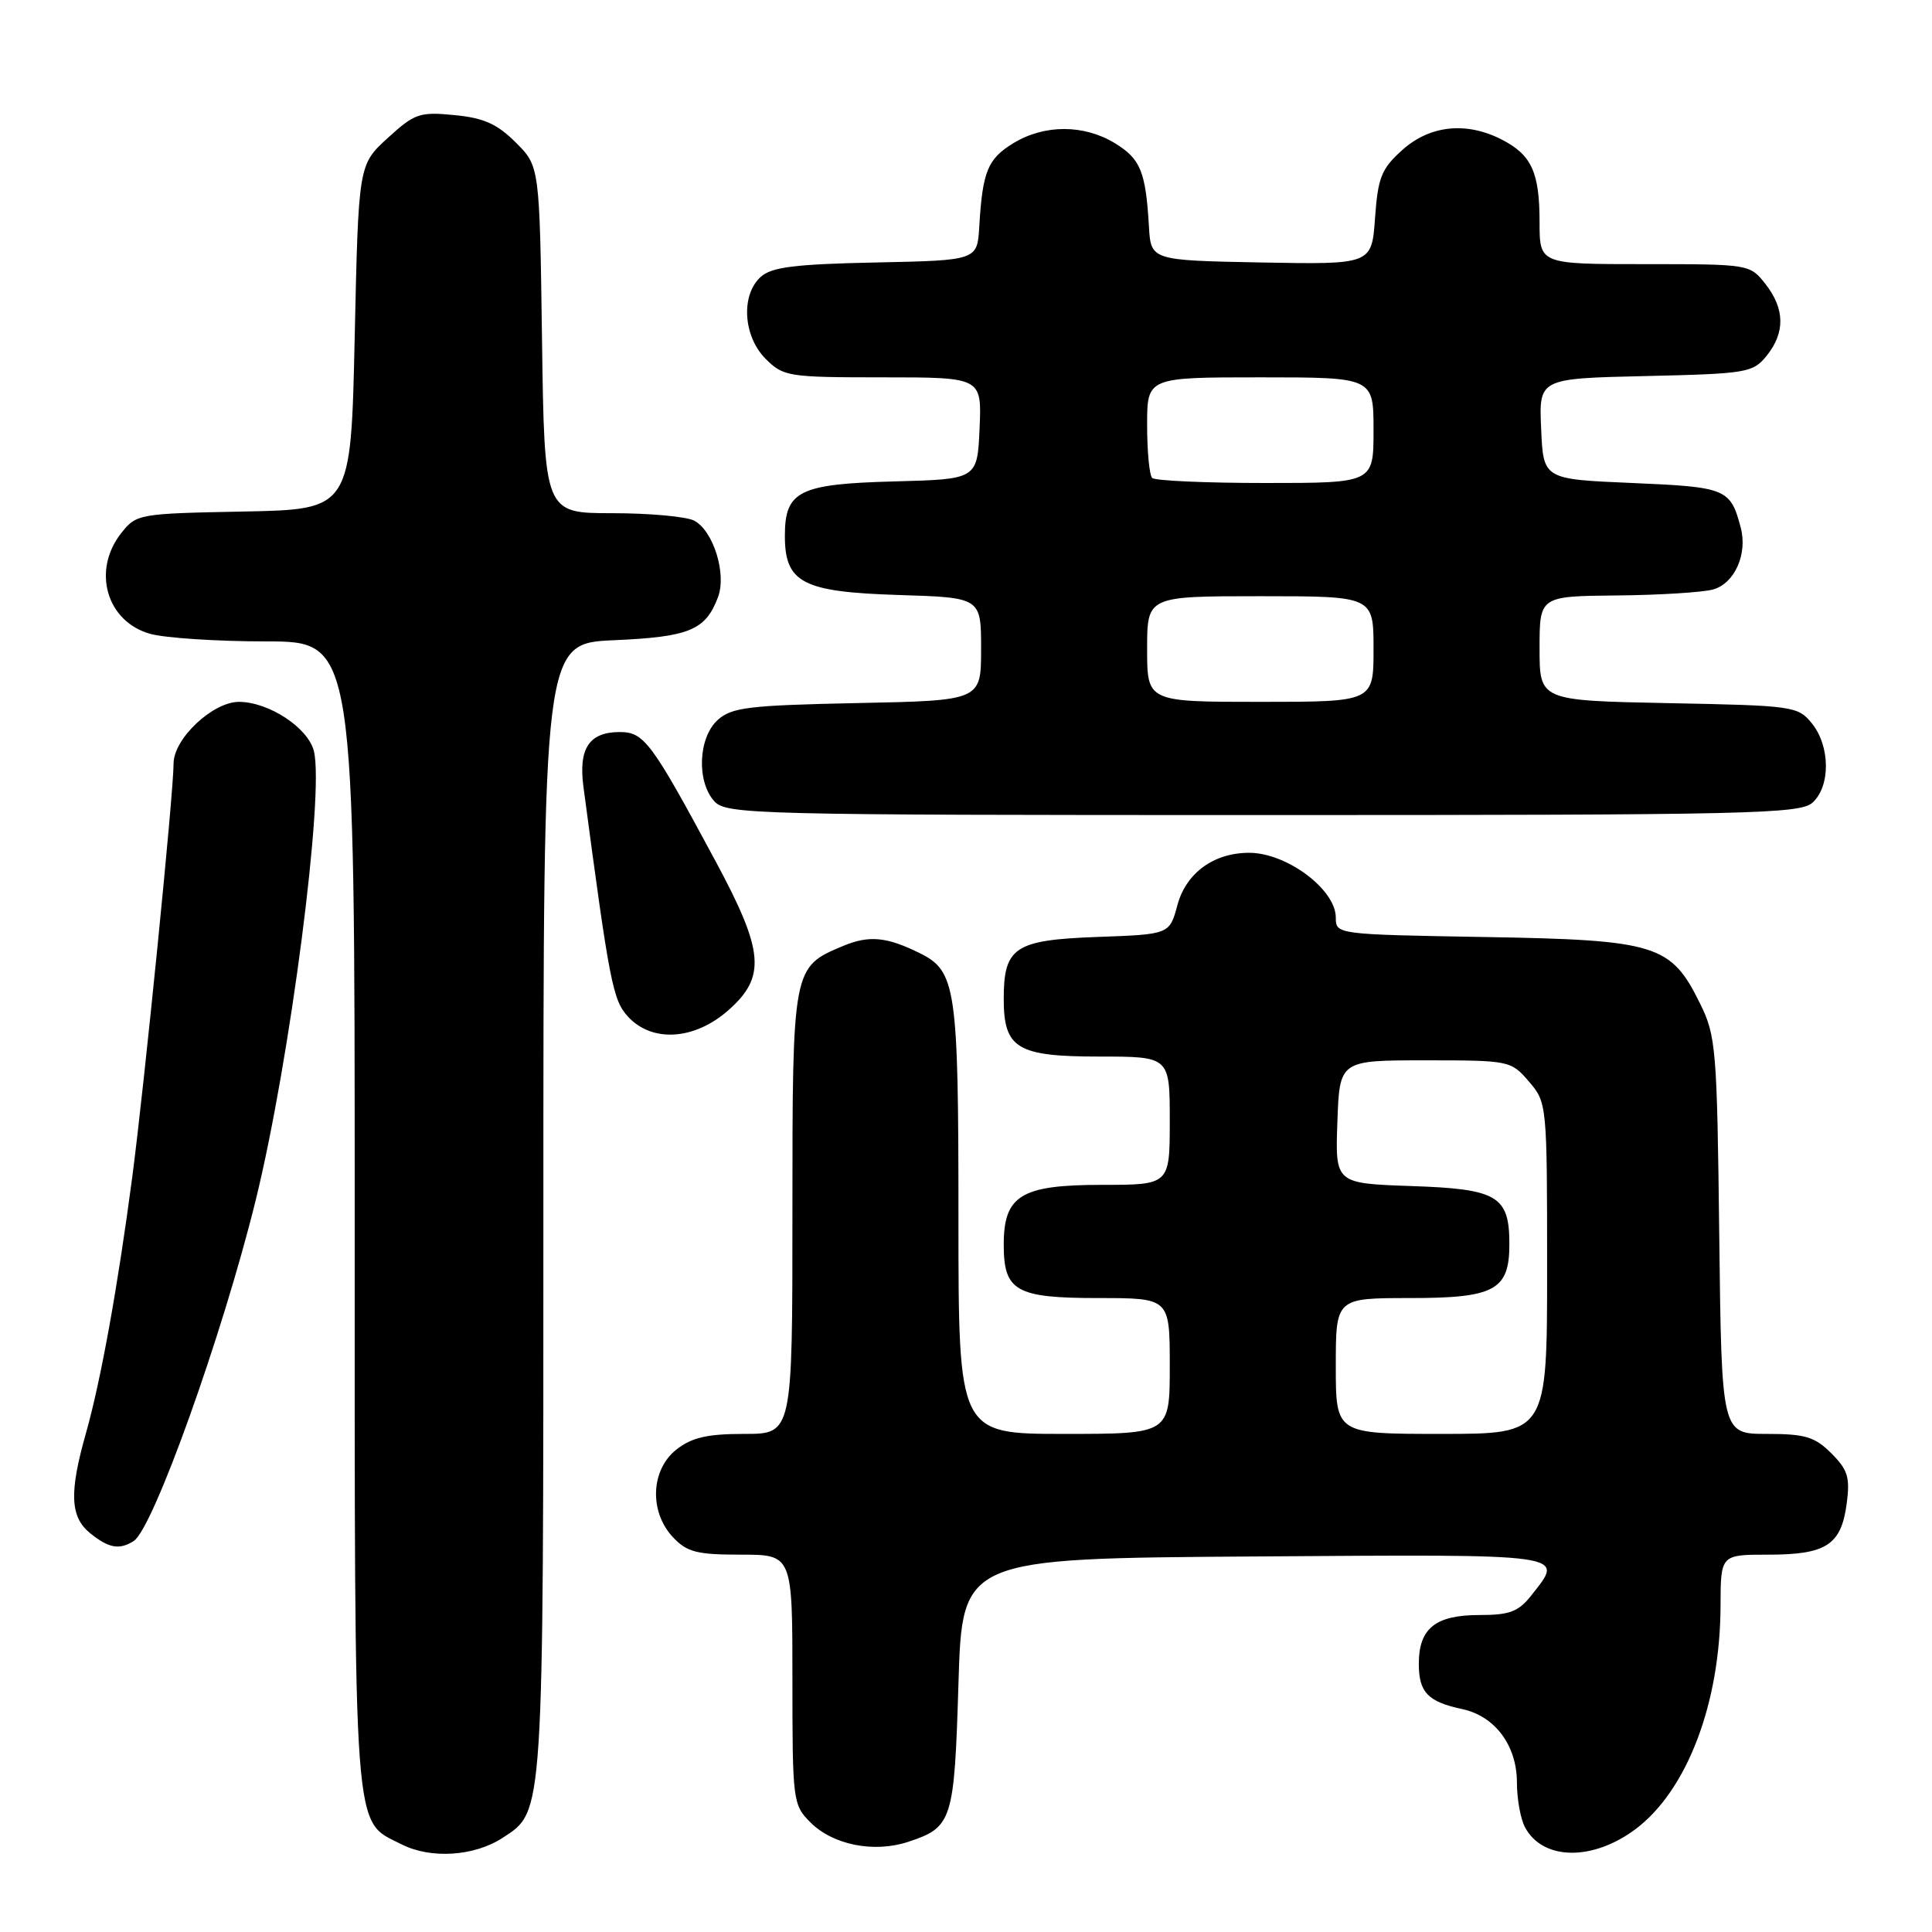 <?xml version="1.0" encoding="UTF-8" standalone="no"?>
<!DOCTYPE svg PUBLIC "-//W3C//DTD SVG 1.1//EN" "http://www.w3.org/Graphics/SVG/1.1/DTD/svg11.dtd" >
<svg xmlns="http://www.w3.org/2000/svg" xmlns:xlink="http://www.w3.org/1999/xlink" version="1.1" viewBox="0 0 256 256">
 <g >
 <path fill="currentColor"
d=" M 66.62 243.51 C 72.09 239.93 72.00 241.28 72.00 160.15 C 72.00 85.24 72.00 85.24 81.40 84.83 C 91.34 84.39 93.48 83.51 95.13 79.15 C 96.31 76.06 94.54 70.36 91.99 68.99 C 90.97 68.45 86.08 68.00 81.13 68.00 C 72.14 68.00 72.14 68.00 71.82 45.02 C 71.50 22.03 71.50 22.03 68.34 18.88 C 65.88 16.42 64.09 15.62 60.21 15.25 C 55.59 14.80 54.94 15.03 51.36 18.30 C 47.50 21.84 47.50 21.84 47.00 44.67 C 46.50 67.50 46.50 67.50 32.30 67.78 C 18.34 68.05 18.07 68.10 16.05 70.66 C 12.16 75.61 14.12 82.38 19.91 83.99 C 21.88 84.54 28.79 84.99 35.25 84.99 C 47.00 85.00 47.00 85.00 47.00 161.05 C 47.00 244.78 46.73 241.09 53.20 244.38 C 57.07 246.35 62.86 245.98 66.62 243.51 Z  M 216.73 242.36 C 223.56 237.23 227.95 225.66 227.98 212.75 C 228.00 206.00 228.00 206.00 234.31 206.00 C 241.97 206.00 243.96 204.72 244.69 199.29 C 245.16 195.77 244.86 194.77 242.67 192.58 C 240.47 190.38 239.20 190.00 234.11 190.00 C 228.12 190.00 228.12 190.00 227.81 163.75 C 227.52 138.96 227.38 137.25 225.27 132.98 C 221.41 125.14 219.52 124.55 196.75 124.16 C 177.08 123.82 177.00 123.81 177.00 121.58 C 177.00 117.86 170.50 113.00 165.52 113.00 C 160.83 113.00 157.17 115.67 156.02 119.91 C 154.97 123.81 154.97 123.81 145.41 124.15 C 134.45 124.55 133.00 125.51 133.00 132.36 C 133.00 138.93 134.77 140.00 145.65 140.00 C 155.00 140.00 155.00 140.00 155.00 148.50 C 155.00 157.00 155.00 157.00 146.00 157.00 C 135.29 157.00 133.00 158.40 133.00 164.93 C 133.00 171.09 134.62 172.00 145.57 172.00 C 155.00 172.00 155.00 172.00 155.00 181.00 C 155.00 190.00 155.00 190.00 141.00 190.00 C 127.00 190.00 127.00 190.00 127.00 161.45 C 127.00 130.79 126.69 128.67 121.84 126.28 C 117.46 124.12 115.15 123.91 111.70 125.35 C 105.01 128.15 105.00 128.18 105.00 160.72 C 105.00 190.00 105.00 190.00 98.63 190.00 C 93.71 190.00 91.67 190.47 89.63 192.07 C 86.22 194.76 86.00 200.31 89.17 203.69 C 91.04 205.67 92.33 206.00 98.17 206.00 C 105.00 206.00 105.00 206.00 105.00 222.55 C 105.00 238.65 105.06 239.15 107.39 241.48 C 110.38 244.47 115.81 245.55 120.35 244.05 C 126.19 242.12 126.45 241.29 127.00 223.10 C 127.50 206.50 127.50 206.50 166.25 206.24 C 208.35 205.95 207.30 205.81 202.93 211.37 C 201.20 213.57 200.05 214.00 196.00 214.00 C 190.20 214.00 188.00 215.78 188.00 220.45 C 188.00 224.24 189.19 225.49 193.74 226.46 C 198.10 227.39 201.00 231.29 201.00 236.20 C 201.00 238.36 201.48 241.03 202.07 242.12 C 204.42 246.53 211.03 246.63 216.73 242.36 Z  M 17.72 204.19 C 20.30 202.55 29.50 176.83 33.89 159.00 C 38.43 140.53 43.01 105.16 41.59 99.52 C 40.82 96.43 35.61 93.01 31.67 93.00 C 28.18 93.00 23.00 97.88 23.00 101.17 C 23.00 105.07 19.13 143.76 17.52 156.00 C 15.61 170.48 13.36 182.95 11.39 189.90 C 9.15 197.79 9.29 201.01 11.95 203.16 C 14.41 205.15 15.82 205.40 17.72 204.19 Z  M 96.47 133.90 C 101.54 129.44 101.26 126.09 94.82 114.12 C 86.30 98.28 85.35 97.00 82.11 97.00 C 78.07 97.00 76.63 99.17 77.31 104.26 C 80.78 130.38 81.20 132.55 83.25 134.75 C 86.44 138.17 92.01 137.81 96.47 133.90 Z  M 240.17 106.35 C 242.57 104.18 242.52 98.87 240.09 95.86 C 238.24 93.57 237.65 93.49 221.09 93.17 C 204.00 92.83 204.00 92.83 204.00 85.92 C 204.00 79.00 204.00 79.00 214.25 78.90 C 219.89 78.85 225.62 78.49 226.99 78.11 C 229.85 77.31 231.59 73.41 230.65 69.89 C 229.29 64.75 228.74 64.53 216.29 64.00 C 204.50 63.50 204.50 63.50 204.21 56.83 C 203.91 50.15 203.91 50.15 218.05 49.83 C 231.50 49.52 232.27 49.39 234.09 47.14 C 236.56 44.08 236.51 40.92 233.93 37.63 C 231.87 35.01 231.78 35.00 217.93 35.00 C 204.00 35.00 204.00 35.00 204.00 29.43 C 204.00 22.84 202.95 20.54 199.02 18.51 C 194.34 16.09 189.50 16.58 185.84 19.85 C 183.05 22.35 182.59 23.47 182.20 28.88 C 181.76 35.05 181.76 35.05 167.13 34.78 C 152.50 34.50 152.50 34.50 152.24 30.00 C 151.81 22.72 151.13 21.05 147.72 18.97 C 143.61 16.47 138.39 16.47 134.28 18.97 C 130.87 21.05 130.19 22.72 129.76 30.00 C 129.50 34.50 129.50 34.50 116.05 34.78 C 105.31 35.00 102.23 35.39 100.80 36.69 C 98.14 39.09 98.47 44.56 101.45 47.55 C 103.81 49.90 104.43 50.00 117.00 50.00 C 130.09 50.00 130.09 50.00 129.80 56.75 C 129.50 63.50 129.50 63.50 118.54 63.79 C 105.88 64.12 104.00 65.05 104.00 71.00 C 104.00 77.23 106.34 78.44 119.10 78.84 C 130.00 79.18 130.00 79.18 130.00 86.00 C 130.00 92.83 130.00 92.83 113.60 93.16 C 99.17 93.46 96.95 93.73 95.10 95.40 C 92.52 97.74 92.28 103.55 94.65 106.17 C 96.23 107.91 99.80 108.00 167.33 108.00 C 232.00 108.00 238.51 107.85 240.17 106.35 Z  M 177.00 181.00 C 177.00 172.00 177.00 172.00 186.85 172.00 C 198.07 172.00 200.00 170.95 200.00 164.86 C 200.00 158.47 198.44 157.54 187.04 157.16 C 176.92 156.81 176.92 156.81 177.21 148.66 C 177.50 140.50 177.50 140.50 188.84 140.50 C 200.02 140.50 200.21 140.54 202.59 143.31 C 204.98 146.09 205.00 146.31 205.00 168.06 C 205.00 190.00 205.00 190.00 191.00 190.00 C 177.00 190.00 177.00 190.00 177.00 181.00 Z  M 152.00 86.00 C 152.00 79.00 152.00 79.00 167.00 79.00 C 182.00 79.00 182.00 79.00 182.00 86.00 C 182.00 93.00 182.00 93.00 167.00 93.00 C 152.00 93.00 152.00 93.00 152.00 86.00 Z  M 152.67 63.33 C 152.30 62.97 152.00 59.82 152.00 56.33 C 152.00 50.00 152.00 50.00 167.00 50.00 C 182.00 50.00 182.00 50.00 182.00 57.00 C 182.00 64.00 182.00 64.00 167.67 64.00 C 159.78 64.00 153.03 63.70 152.67 63.33 Z "/>
</g>
</svg>